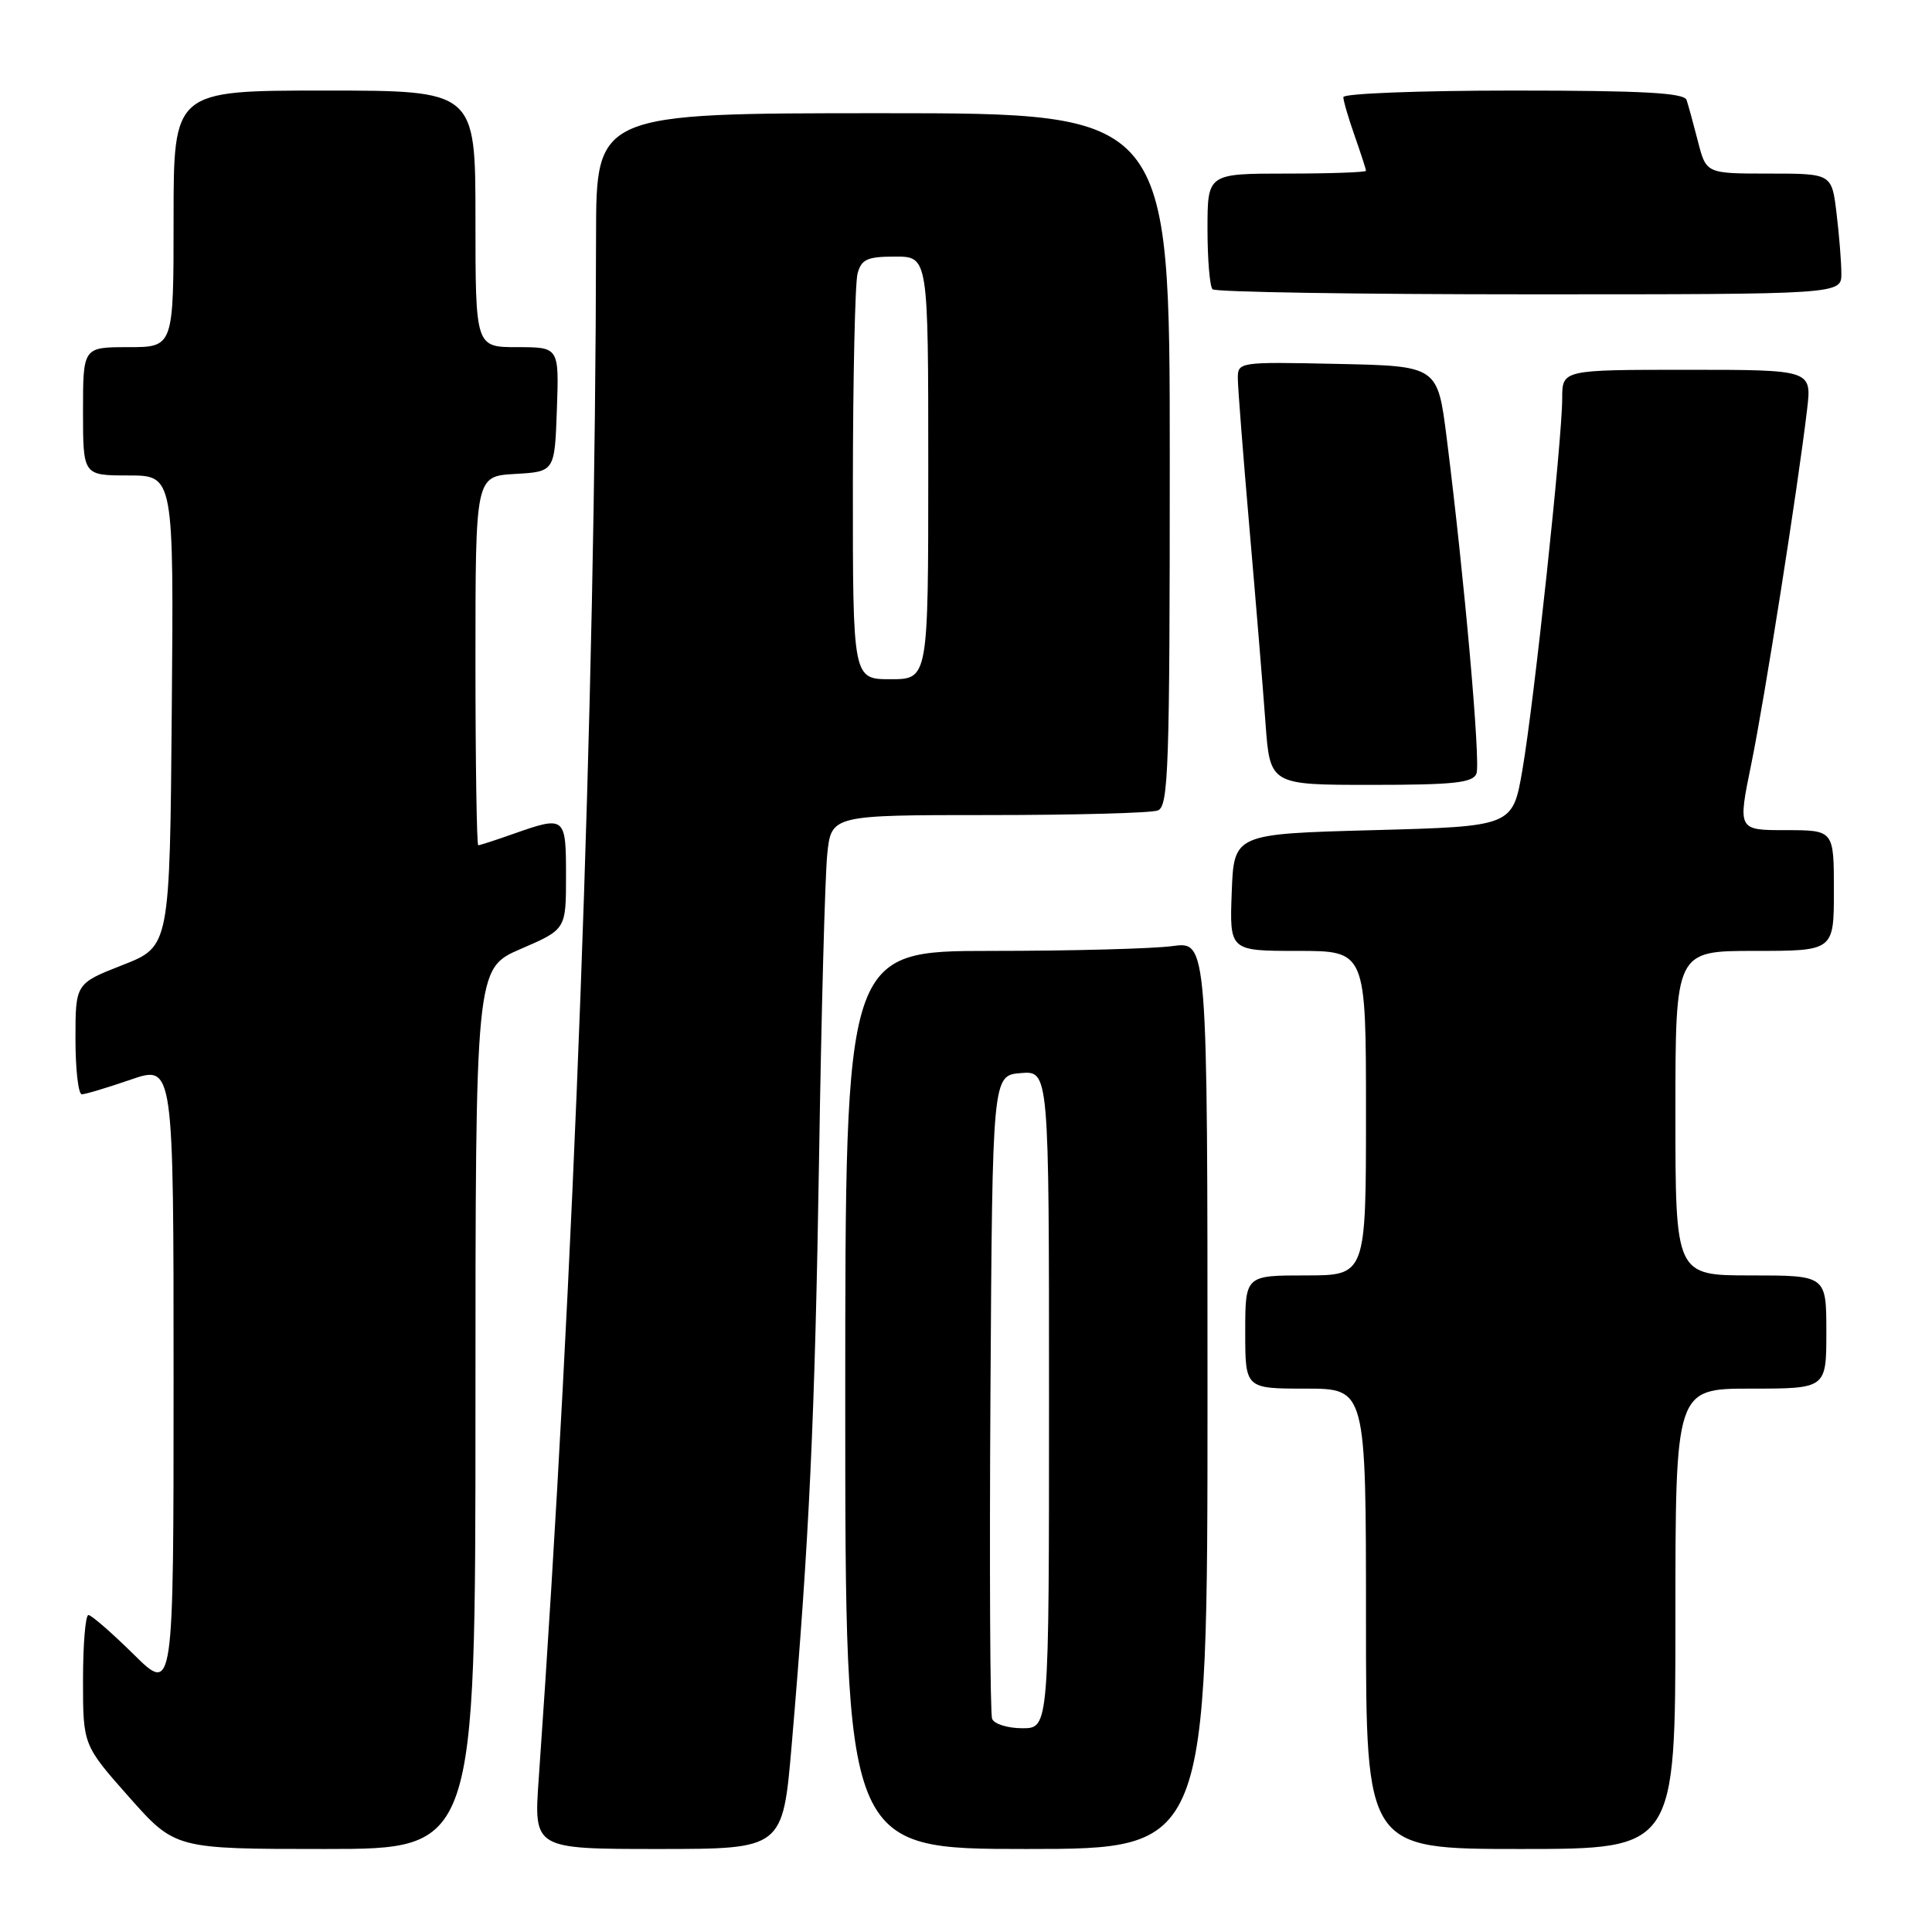 <?xml version="1.0" encoding="UTF-8" standalone="no"?>
<!DOCTYPE svg PUBLIC "-//W3C//DTD SVG 1.1//EN" "http://www.w3.org/Graphics/SVG/1.1/DTD/svg11.dtd" >
<svg xmlns="http://www.w3.org/2000/svg" xmlns:xlink="http://www.w3.org/1999/xlink" version="1.1" viewBox="0 0 256 256">
 <g >
 <path fill="currentColor"
d=" M 63.00 186.66 C 63.00 128.33 63.00 128.33 69.00 125.74 C 75.00 123.15 75.00 123.15 75.00 116.07 C 75.00 108.15 74.90 108.07 68.00 110.50 C 65.66 111.33 63.58 112.00 63.37 112.00 C 63.17 112.00 63.00 101.00 63.00 87.55 C 63.00 63.10 63.00 63.10 68.25 62.80 C 73.50 62.50 73.50 62.50 73.79 54.25 C 74.08 46.00 74.08 46.00 68.54 46.00 C 63.00 46.00 63.00 46.00 63.00 29.00 C 63.00 12.00 63.00 12.00 43.00 12.00 C 23.00 12.00 23.00 12.00 23.00 29.00 C 23.00 46.00 23.00 46.00 17.00 46.00 C 11.00 46.00 11.00 46.00 11.00 54.50 C 11.00 63.00 11.00 63.00 17.01 63.00 C 23.03 63.00 23.03 63.00 22.76 94.21 C 22.50 125.42 22.50 125.42 16.25 127.87 C 10.00 130.32 10.00 130.32 10.00 137.66 C 10.00 141.70 10.38 145.00 10.84 145.00 C 11.31 145.00 14.23 144.12 17.34 143.05 C 23.00 141.11 23.00 141.11 23.00 182.77 C 23.00 224.43 23.00 224.43 17.72 219.22 C 14.81 216.35 12.11 214.00 11.72 214.00 C 11.32 214.00 11.00 217.88 11.00 222.62 C 11.00 231.23 11.00 231.23 17.10 238.12 C 23.21 245.00 23.21 245.00 43.10 245.00 C 63.00 245.00 63.00 245.00 63.00 186.66 Z  M 104.90 231.25 C 107.23 204.03 107.98 187.93 108.53 153.50 C 108.83 134.25 109.32 116.14 109.61 113.25 C 110.14 108.00 110.14 108.00 130.99 108.00 C 142.46 108.00 152.55 107.73 153.42 107.39 C 154.83 106.85 155.00 101.82 155.00 60.89 C 155.00 15.00 155.00 15.00 117.00 15.00 C 79.00 15.00 79.00 15.00 78.98 31.25 C 78.90 93.56 76.11 168.48 71.38 235.75 C 70.73 245.00 70.73 245.00 87.23 245.00 C 103.72 245.00 103.72 245.00 104.90 231.25 Z  M 160.00 184.86 C 160.00 124.73 160.00 124.73 155.36 125.36 C 152.81 125.71 142.01 126.00 131.36 126.00 C 112.00 126.00 112.00 126.00 112.00 185.50 C 112.00 245.00 112.00 245.00 136.00 245.00 C 160.00 245.00 160.00 245.00 160.00 184.86 Z  M 222.00 214.50 C 222.00 184.00 222.00 184.00 232.00 184.00 C 242.00 184.00 242.00 184.00 242.00 176.50 C 242.00 169.00 242.00 169.00 232.00 169.00 C 222.00 169.00 222.00 169.00 222.00 147.50 C 222.00 126.00 222.00 126.00 232.50 126.00 C 243.00 126.00 243.00 126.00 243.00 118.00 C 243.00 110.00 243.00 110.00 236.63 110.00 C 230.26 110.00 230.26 110.00 232.05 101.25 C 233.81 92.68 238.22 64.64 239.45 54.25 C 240.07 49.00 240.07 49.00 223.53 49.00 C 207.00 49.00 207.00 49.00 207.00 52.79 C 207.00 58.21 203.27 93.09 201.73 102.00 C 200.44 109.50 200.44 109.50 181.97 110.00 C 163.50 110.50 163.50 110.50 163.21 118.25 C 162.92 126.00 162.92 126.00 171.96 126.00 C 181.00 126.00 181.00 126.00 181.00 147.50 C 181.00 169.00 181.00 169.00 173.00 169.00 C 165.00 169.00 165.00 169.00 165.00 176.50 C 165.00 184.00 165.00 184.00 173.00 184.00 C 181.00 184.00 181.00 184.00 181.00 214.50 C 181.00 245.00 181.00 245.00 201.50 245.00 C 222.00 245.00 222.00 245.00 222.00 214.50 Z  M 195.64 102.50 C 196.20 101.02 194.04 76.60 191.69 58.00 C 190.49 48.50 190.49 48.50 177.24 48.22 C 164.04 47.94 164.00 47.95 164.02 50.22 C 164.03 51.47 164.73 60.38 165.56 70.00 C 166.40 79.62 167.35 91.21 167.68 95.75 C 168.28 104.00 168.28 104.00 181.67 104.00 C 192.65 104.00 195.17 103.73 195.64 102.50 Z  M 243.99 36.25 C 243.99 34.74 243.70 31.14 243.35 28.25 C 242.72 23.00 242.72 23.00 234.40 23.00 C 226.08 23.00 226.08 23.00 224.99 18.75 C 224.39 16.41 223.71 13.94 223.48 13.25 C 223.16 12.30 217.67 12.00 200.53 12.00 C 188.14 12.00 178.00 12.39 178.00 12.87 C 178.00 13.36 178.68 15.66 179.50 18.00 C 180.32 20.34 181.00 22.42 181.00 22.63 C 181.00 22.83 176.28 23.00 170.50 23.00 C 160.00 23.00 160.00 23.00 160.00 30.33 C 160.00 34.37 160.30 37.97 160.67 38.33 C 161.03 38.70 179.93 39.00 202.67 39.00 C 244.00 39.00 244.00 39.00 243.99 36.25 Z  M 113.01 64.25 C 113.02 50.09 113.30 37.49 113.63 36.25 C 114.14 34.35 114.92 34.00 118.62 34.00 C 123.00 34.00 123.00 34.00 123.00 62.00 C 123.00 90.00 123.00 90.00 118.00 90.00 C 113.00 90.00 113.00 90.00 113.01 64.25 Z  M 131.46 227.75 C 131.19 227.06 131.10 207.60 131.24 184.50 C 131.50 142.50 131.50 142.50 135.25 142.19 C 139.00 141.88 139.00 141.88 139.00 185.44 C 139.00 229.00 139.00 229.00 135.47 229.00 C 133.53 229.00 131.72 228.44 131.46 227.75 Z "/>
</g>
</svg>
